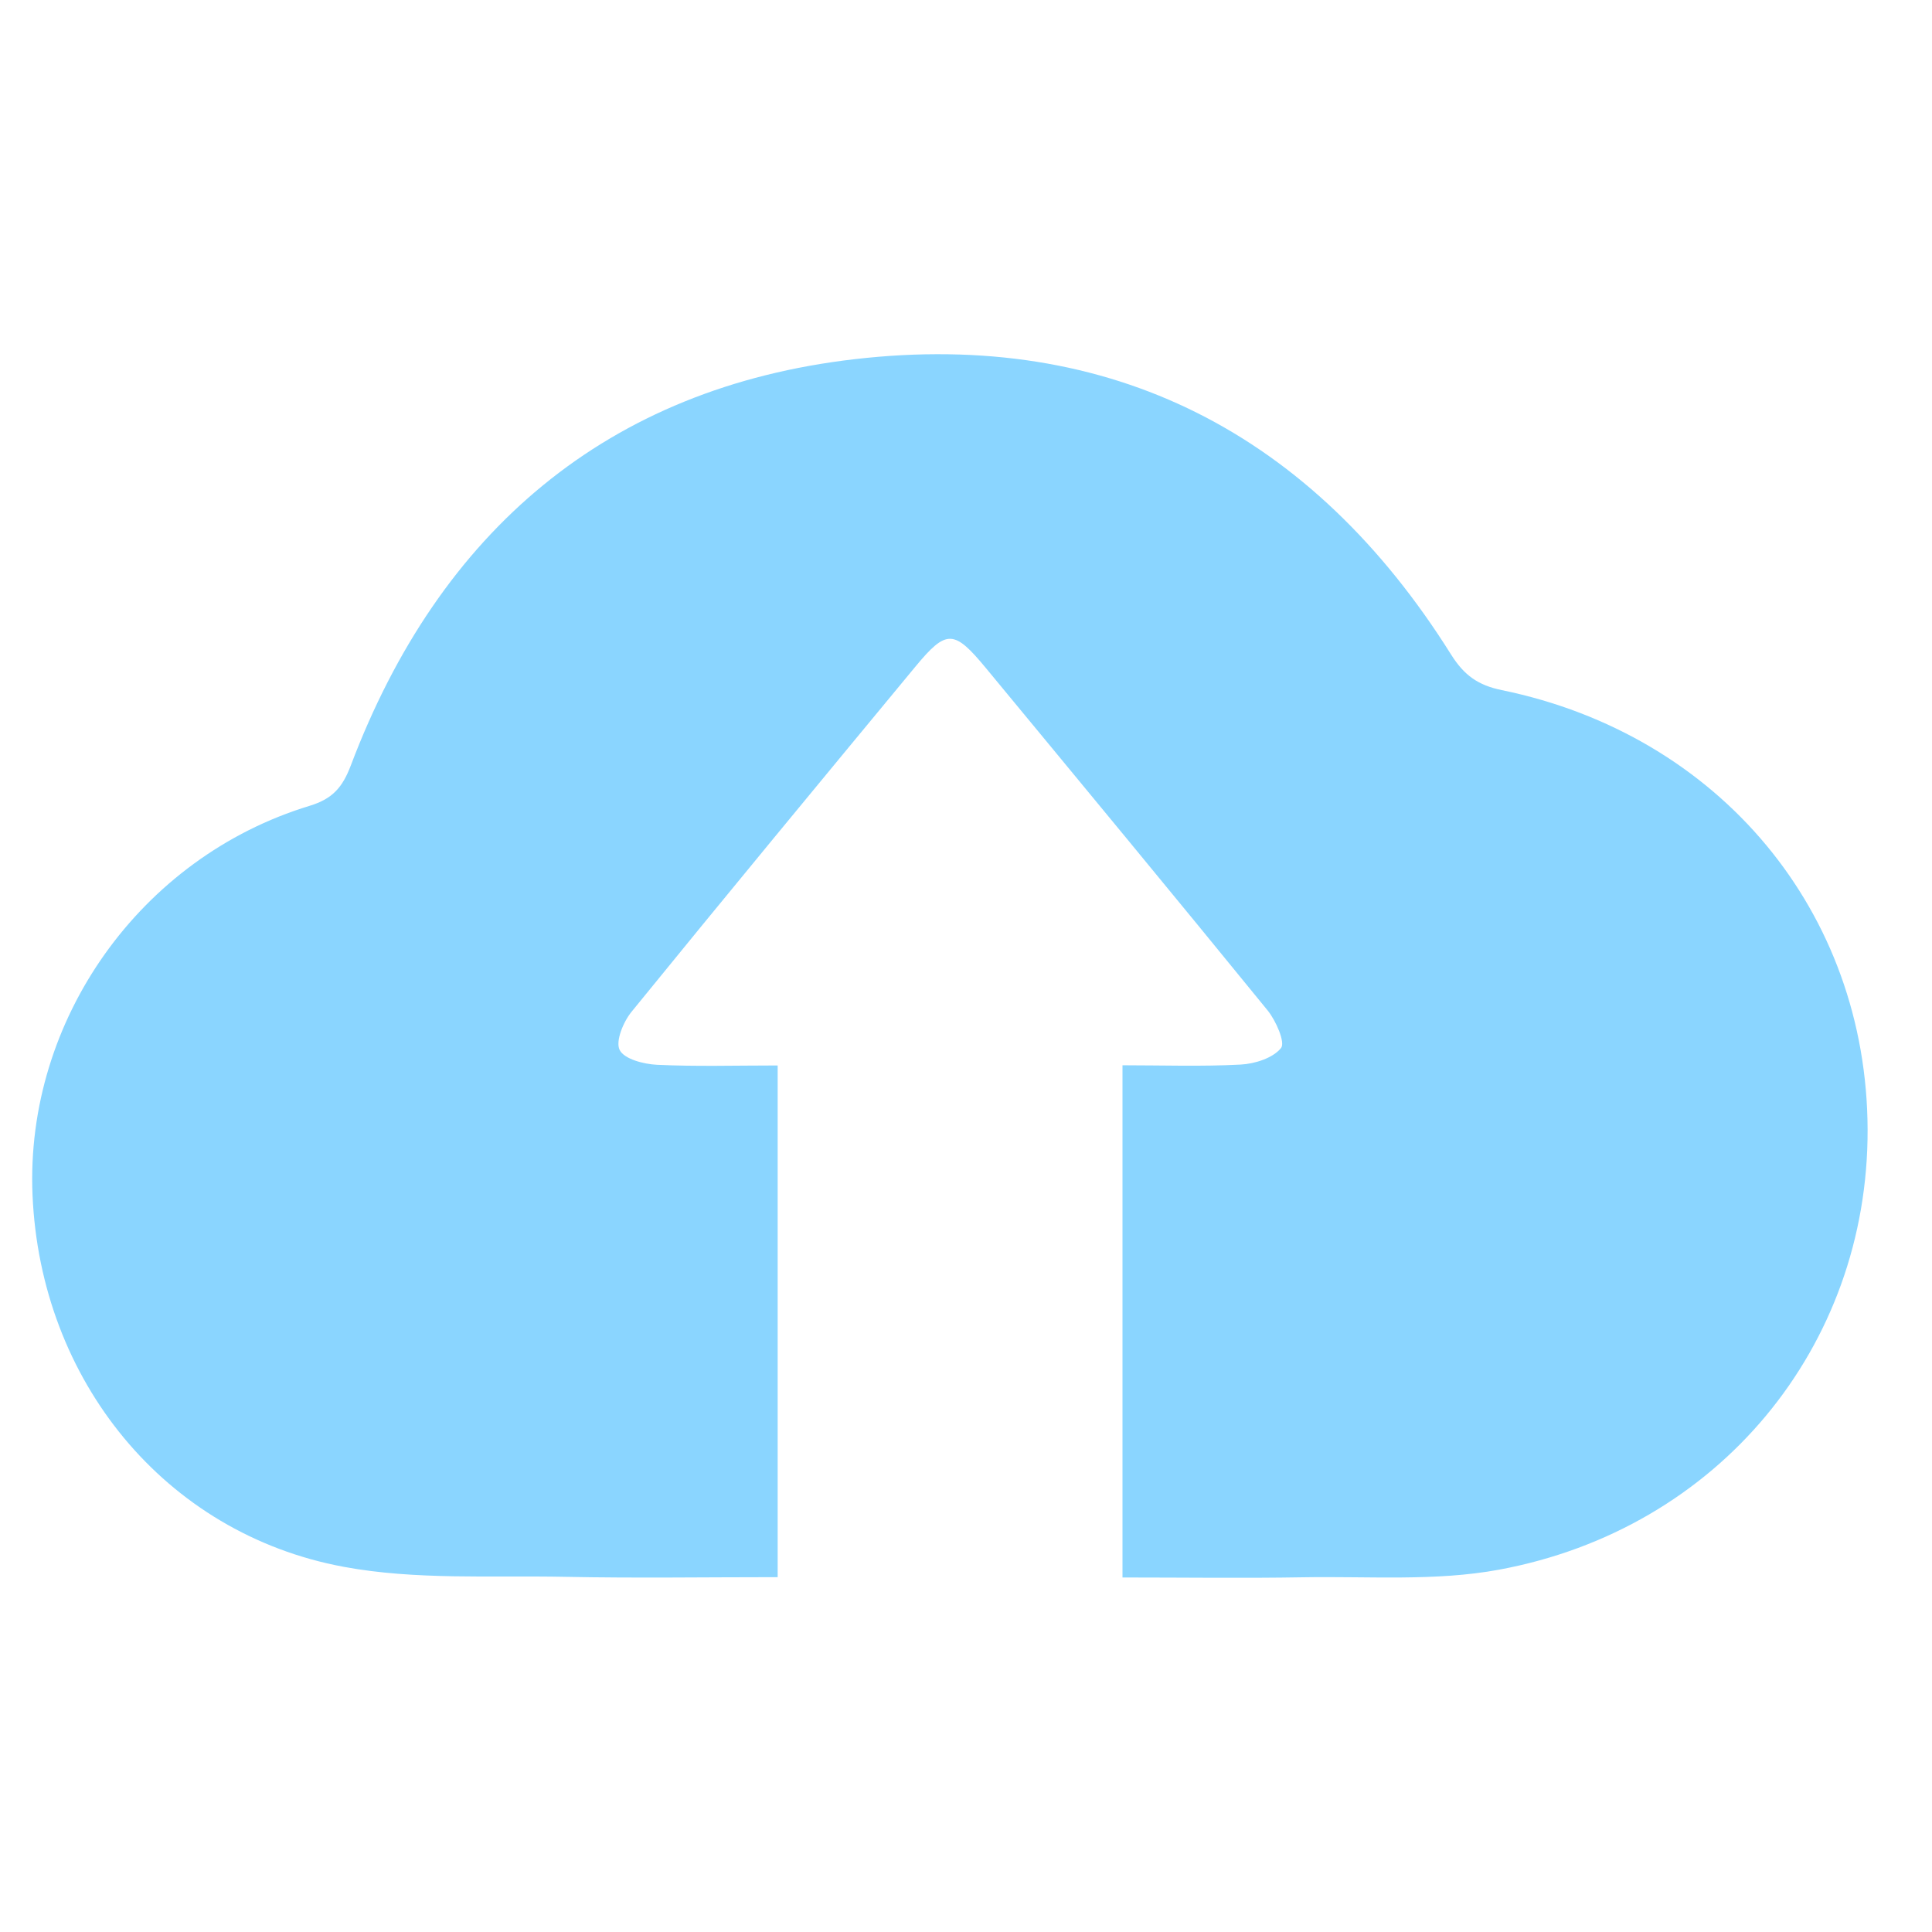 <svg width="60" height="60" viewBox="0 0 60 60" fill="none" xmlns="http://www.w3.org/2000/svg">
<rect width="60" height="60" fill="white"/>
<path d="M24.151 48.98C21.92 48.98 19.74 49.014 17.561 48.97C15.263 48.924 12.917 49.074 10.679 48.66C5.111 47.629 1.253 42.86 1.01 37.107C0.781 31.679 4.357 26.624 9.617 25.025C10.328 24.809 10.638 24.451 10.896 23.769C13.649 16.485 18.869 12.041 26.545 11.154C34.508 10.233 40.762 13.468 45.063 20.325C45.473 20.979 45.909 21.282 46.638 21.432C53.411 22.823 57.979 28.33 58 35.078C58.02 41.824 53.374 47.486 46.553 48.748C44.577 49.114 42.499 48.948 40.466 48.984C38.627 49.016 36.785 48.99 34.86 48.99C34.86 43.684 34.86 38.452 34.86 33.083C36.099 33.083 37.319 33.126 38.532 33.061C38.974 33.037 39.532 32.86 39.784 32.547C39.922 32.375 39.625 31.696 39.366 31.378C36.469 27.821 33.544 24.288 30.622 20.752C29.626 19.547 29.394 19.537 28.427 20.705C25.479 24.269 22.531 27.833 19.613 31.422C19.358 31.735 19.108 32.337 19.244 32.608C19.386 32.892 19.991 33.048 20.403 33.068C21.624 33.126 22.849 33.089 24.151 33.089C24.151 38.401 24.151 43.63 24.151 48.98Z" fill="#8AD5FF"/>
</svg>
